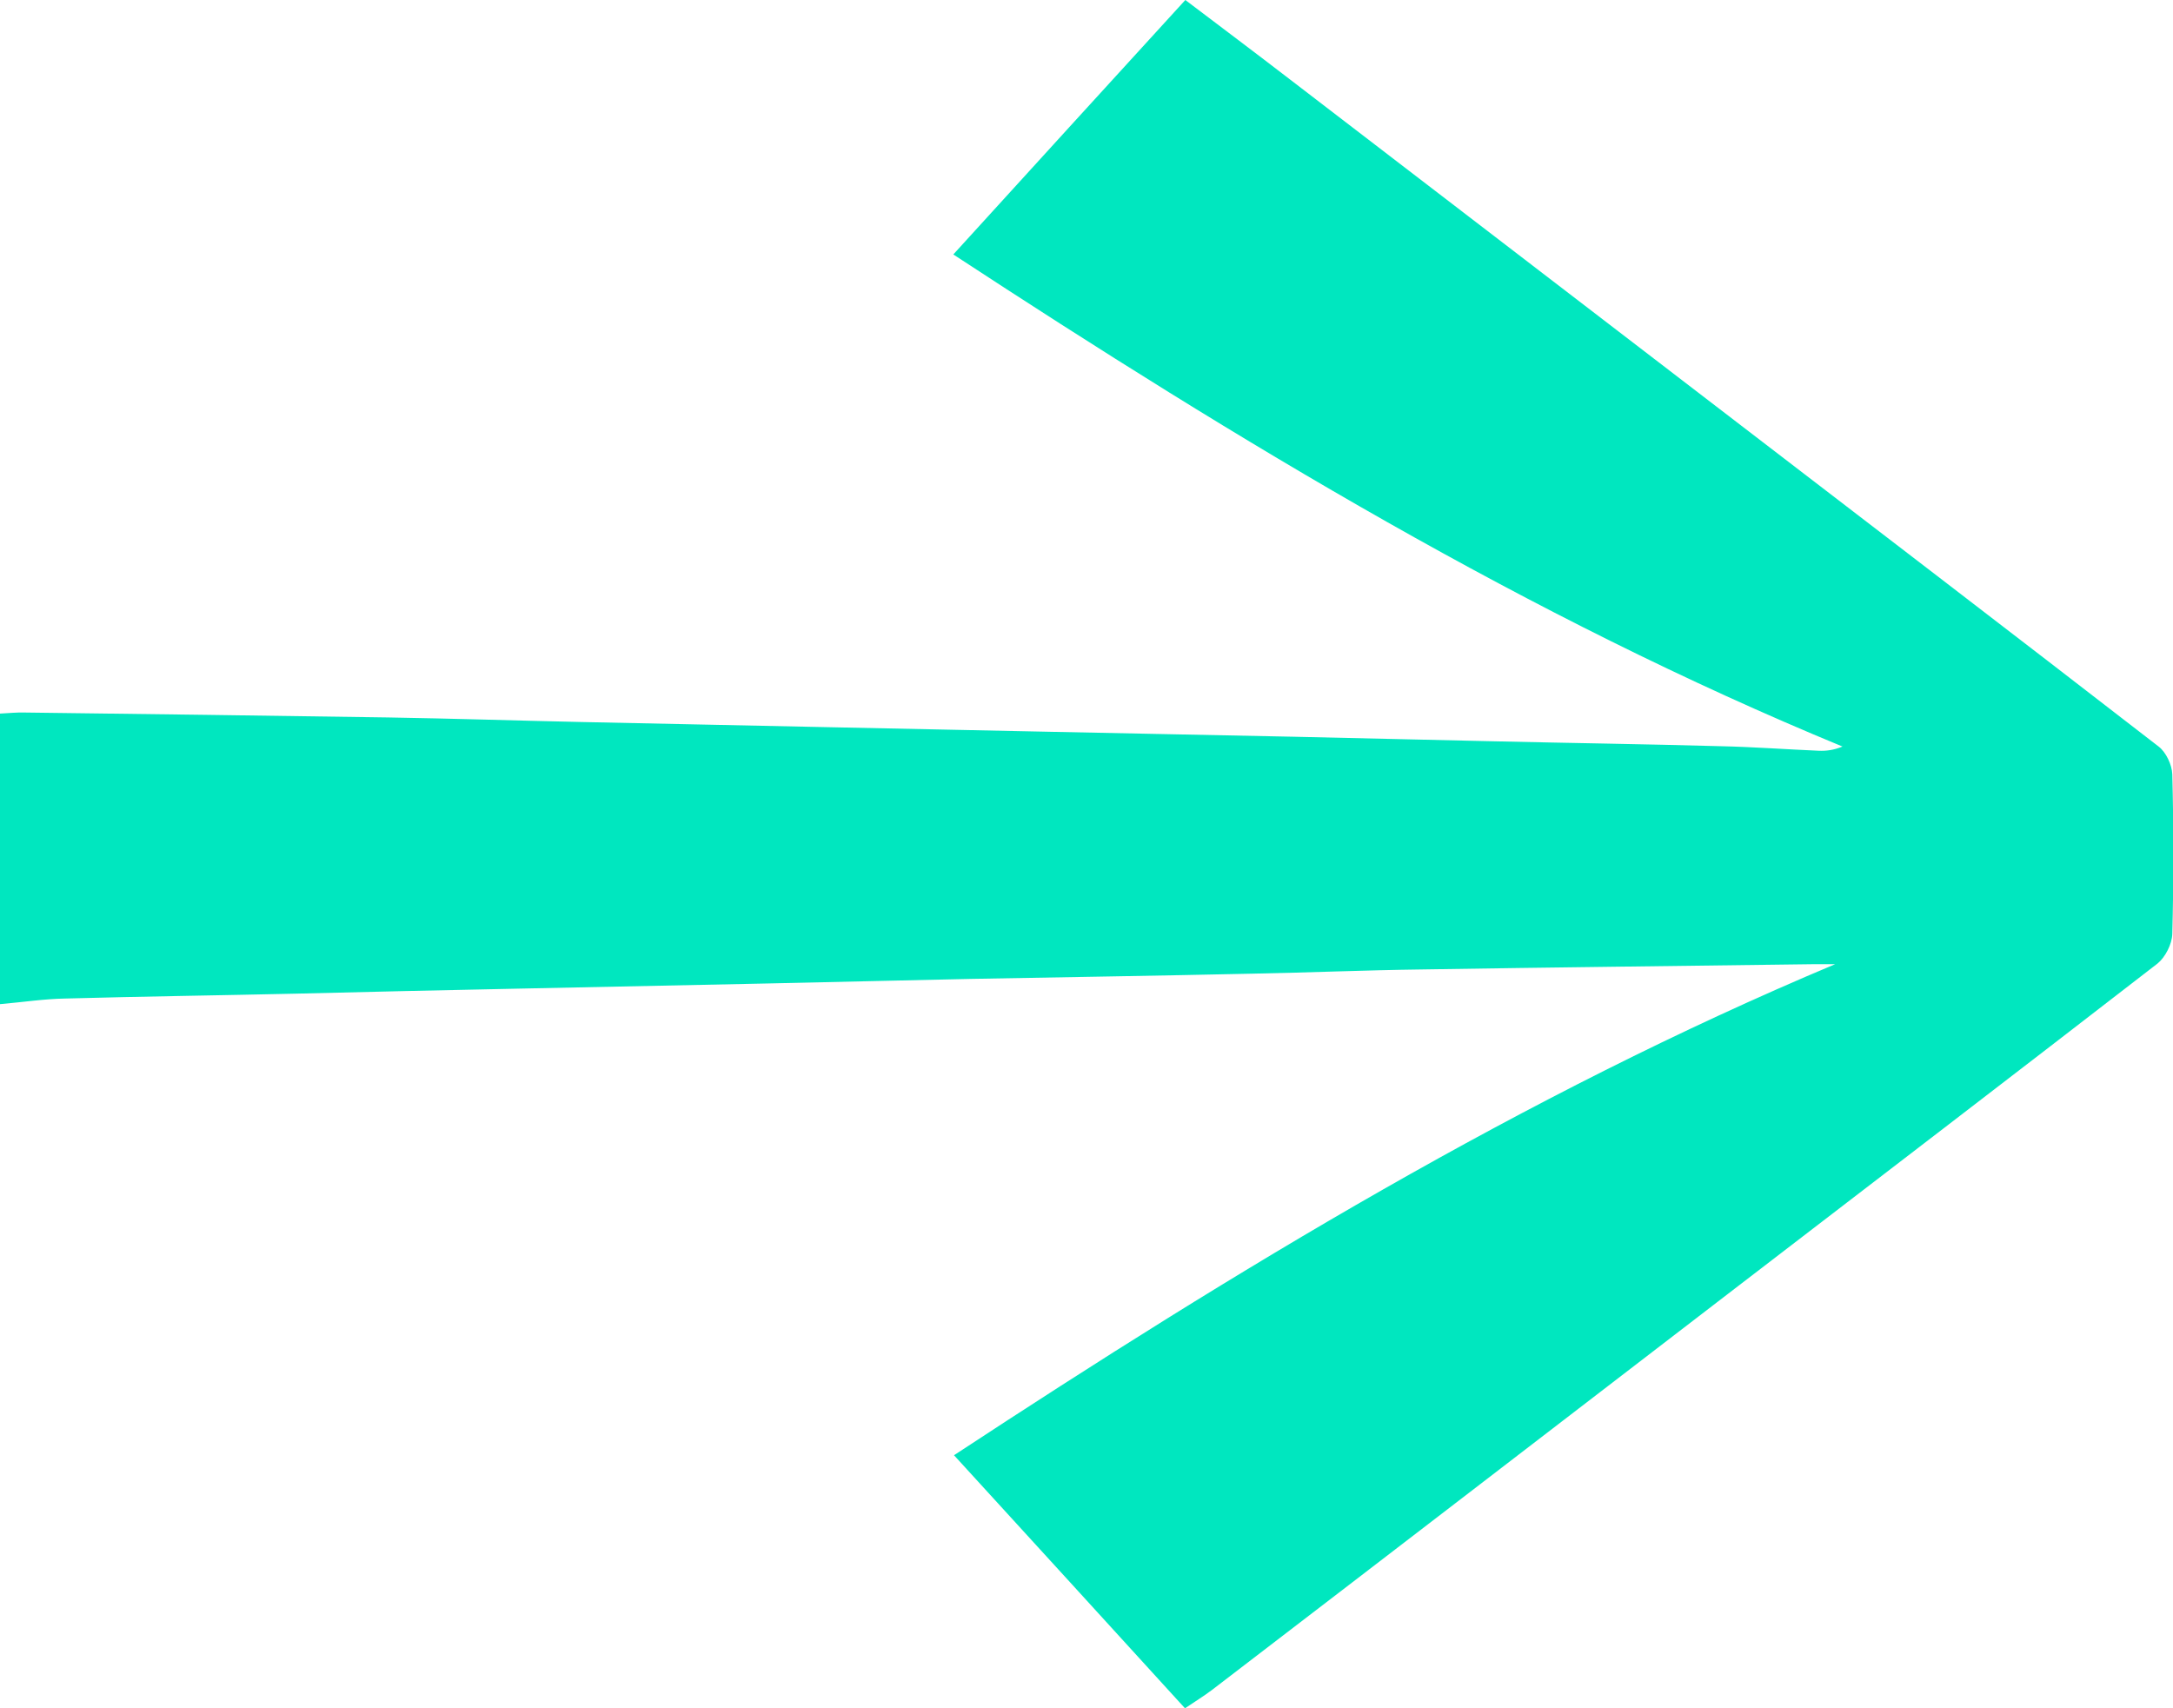 <?xml version="1.0" encoding="utf-8"?>
<!-- Generator: Adobe Illustrator 24.1.0, SVG Export Plug-In . SVG Version: 6.00 Build 0)  -->
<svg version="1.1" id="Layer_1" xmlns="http://www.w3.org/2000/svg" xmlns:xlink="http://www.w3.org/1999/xlink" x="0px" y="0px"
	 viewBox="0 0 62 48.74" style="enable-background:new 0 0 62 48.74;" xml:space="preserve">
<style type="text/css">
	.st0{fill:#FFFFFF;}
	.st1{fill:#E15A34;}
	.st2{fill:#7091E8;}
	.st3{fill:#E3998E;}
	.st4{fill:#00E7BF;}
	.st5{fill:#C4C4C4;}
	.st6{fill:#E2998E;}
	.st7{fill:none;stroke:#FFFFFF;stroke-width:2.3;stroke-miterlimit:10;}
	.st8{fill:none;stroke:#7091E8;stroke-width:2.3;stroke-miterlimit:10;}
	.st9{fill:none;stroke:#000000;stroke-width:2.3;stroke-miterlimit:10;}
</style>
<path class="st4" d="M0,28.65c0-2.83,0-5.52,0-8.29c0.24-0.01,0.48-0.04,0.73-0.03c3.45,0.04,6.89,0.09,10.34,0.14
	c1.84,0.03,3.67,0.09,5.51,0.13c2.23,0.05,4.45,0.09,6.68,0.14c2.25,0.05,4.5,0.09,6.75,0.14c2.3,0.05,4.59,0.09,6.89,0.14
	c1.9,0.04,3.81,0.09,5.71,0.13c2.16,0.05,4.31,0.08,6.47,0.14c0.94,0.02,1.87,0.09,2.81,0.13c0.22,0.01,0.44-0.02,0.68-0.12
	C43.6,17.6,35.37,12.61,27.2,7.26c2.23-2.45,4.4-4.83,6.62-7.26c0.99,0.75,1.99,1.5,2.99,2.27c4.05,3.11,8.1,6.21,12.15,9.32
	c4.21,3.23,8.43,6.46,12.63,9.71c0.21,0.16,0.38,0.52,0.39,0.79c0.04,1.52,0.04,3.04,0,4.56c-0.01,0.29-0.2,0.66-0.42,0.84
	c-4.07,3.15-8.16,6.28-12.25,9.42c-4.91,3.77-9.81,7.54-14.72,11.3c-0.25,0.19-0.53,0.36-0.78,0.53c-2.18-2.39-4.33-4.75-6.59-7.22
	c8.07-5.3,16.23-10.27,25.14-14.01c-0.21,0-0.42,0-0.63,0c-3.72,0.05-7.45,0.09-11.17,0.15c-1.61,0.02-3.21,0.09-4.82,0.12
	c-2.69,0.06-5.37,0.1-8.06,0.15c-1.93,0.04-3.86,0.09-5.78,0.13c-2.41,0.05-4.82,0.1-7.23,0.15c-2.07,0.04-4.13,0.09-6.2,0.14
	c-2.2,0.05-4.41,0.08-6.61,0.14C1.26,28.5,0.68,28.59,0,28.65z"/>
</svg>
